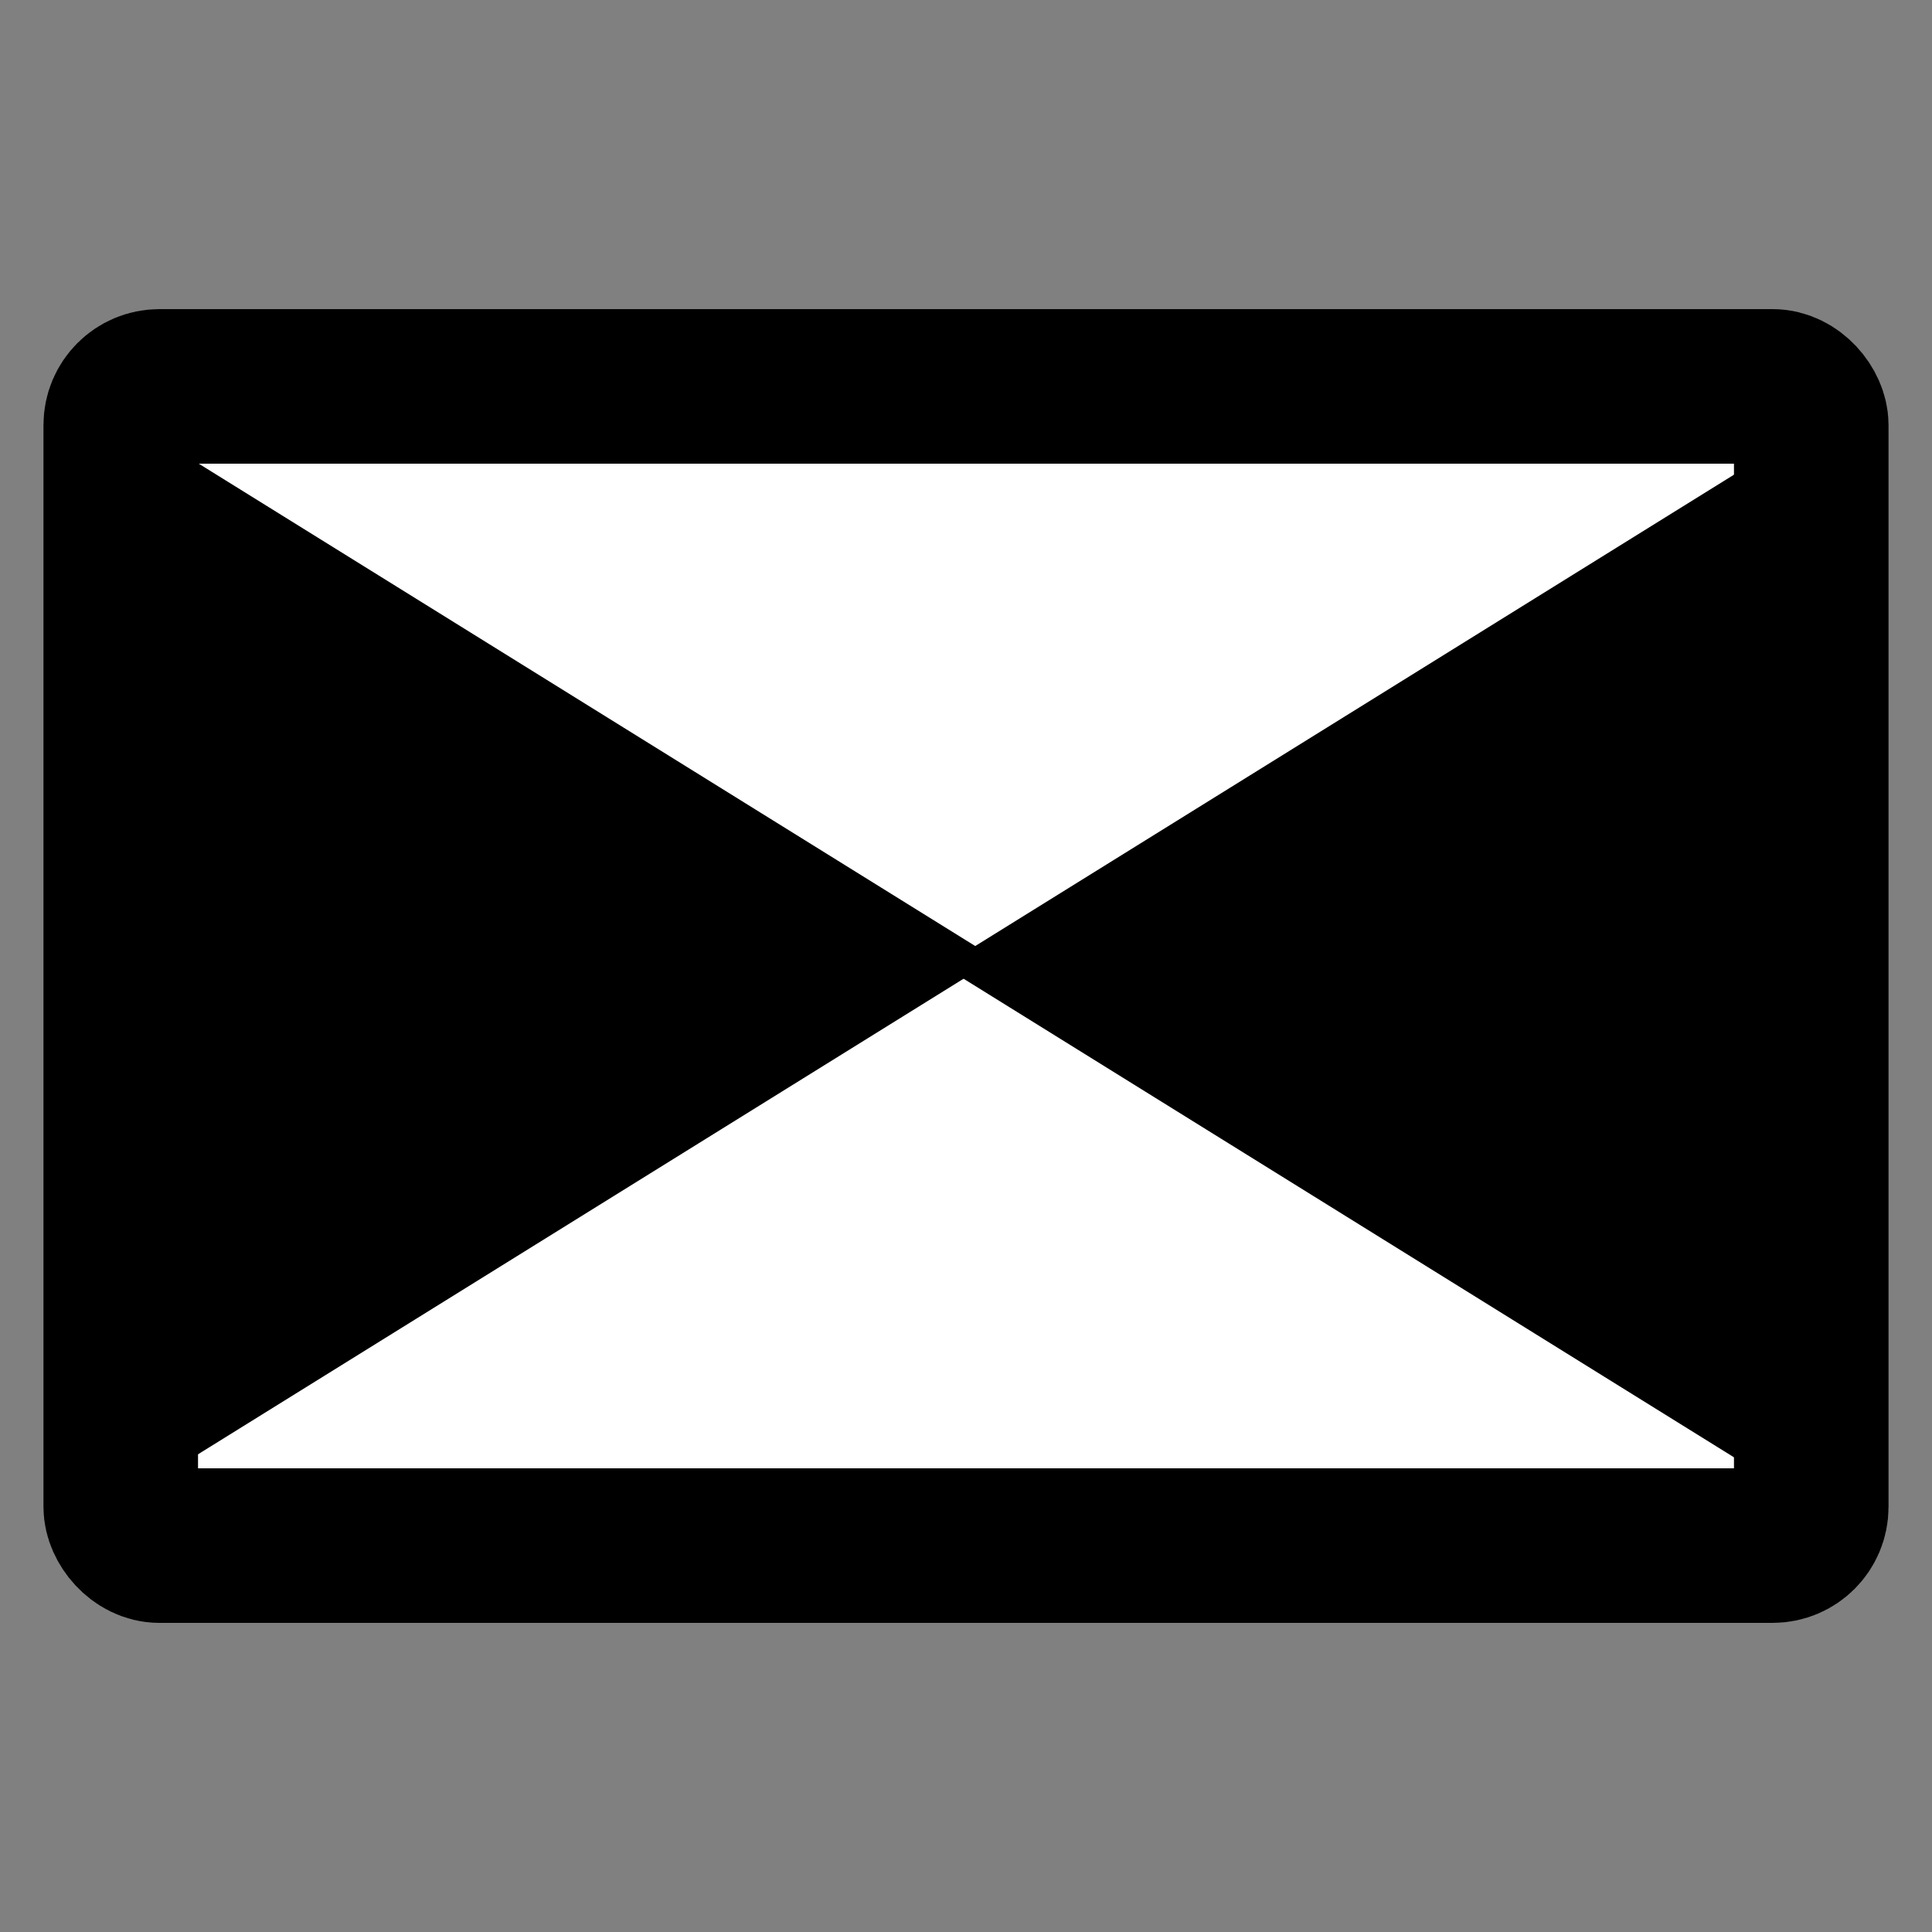 <svg width="400" height="400" xmlns="http://www.w3.org/2000/svg">
 <rect width="100%" height="100%" fill="#808080" stroke="none"/>
 <g id="Layer_1">
  <title>Layer 1</title>
  <rect rx="8" stroke-width="32" id="svg_3" height="240" width="350" y="80" x="25" stroke="#000000" fill="#ffffff"/>
  <path transform="rotate(90, 122.705, 198.5)" id="svg_9" d="m20.205,281l102.5,-165l102.5,165l-205,0z" stroke="#000000" fill="#000000"/>
  <path transform="rotate(-90, 278.705, 200)" id="svg_10" d="m176.205,282.5l102.5,-165l102.5,165l-205,0z" stroke="#000000" fill="#000000"/>
 </g>

</svg>